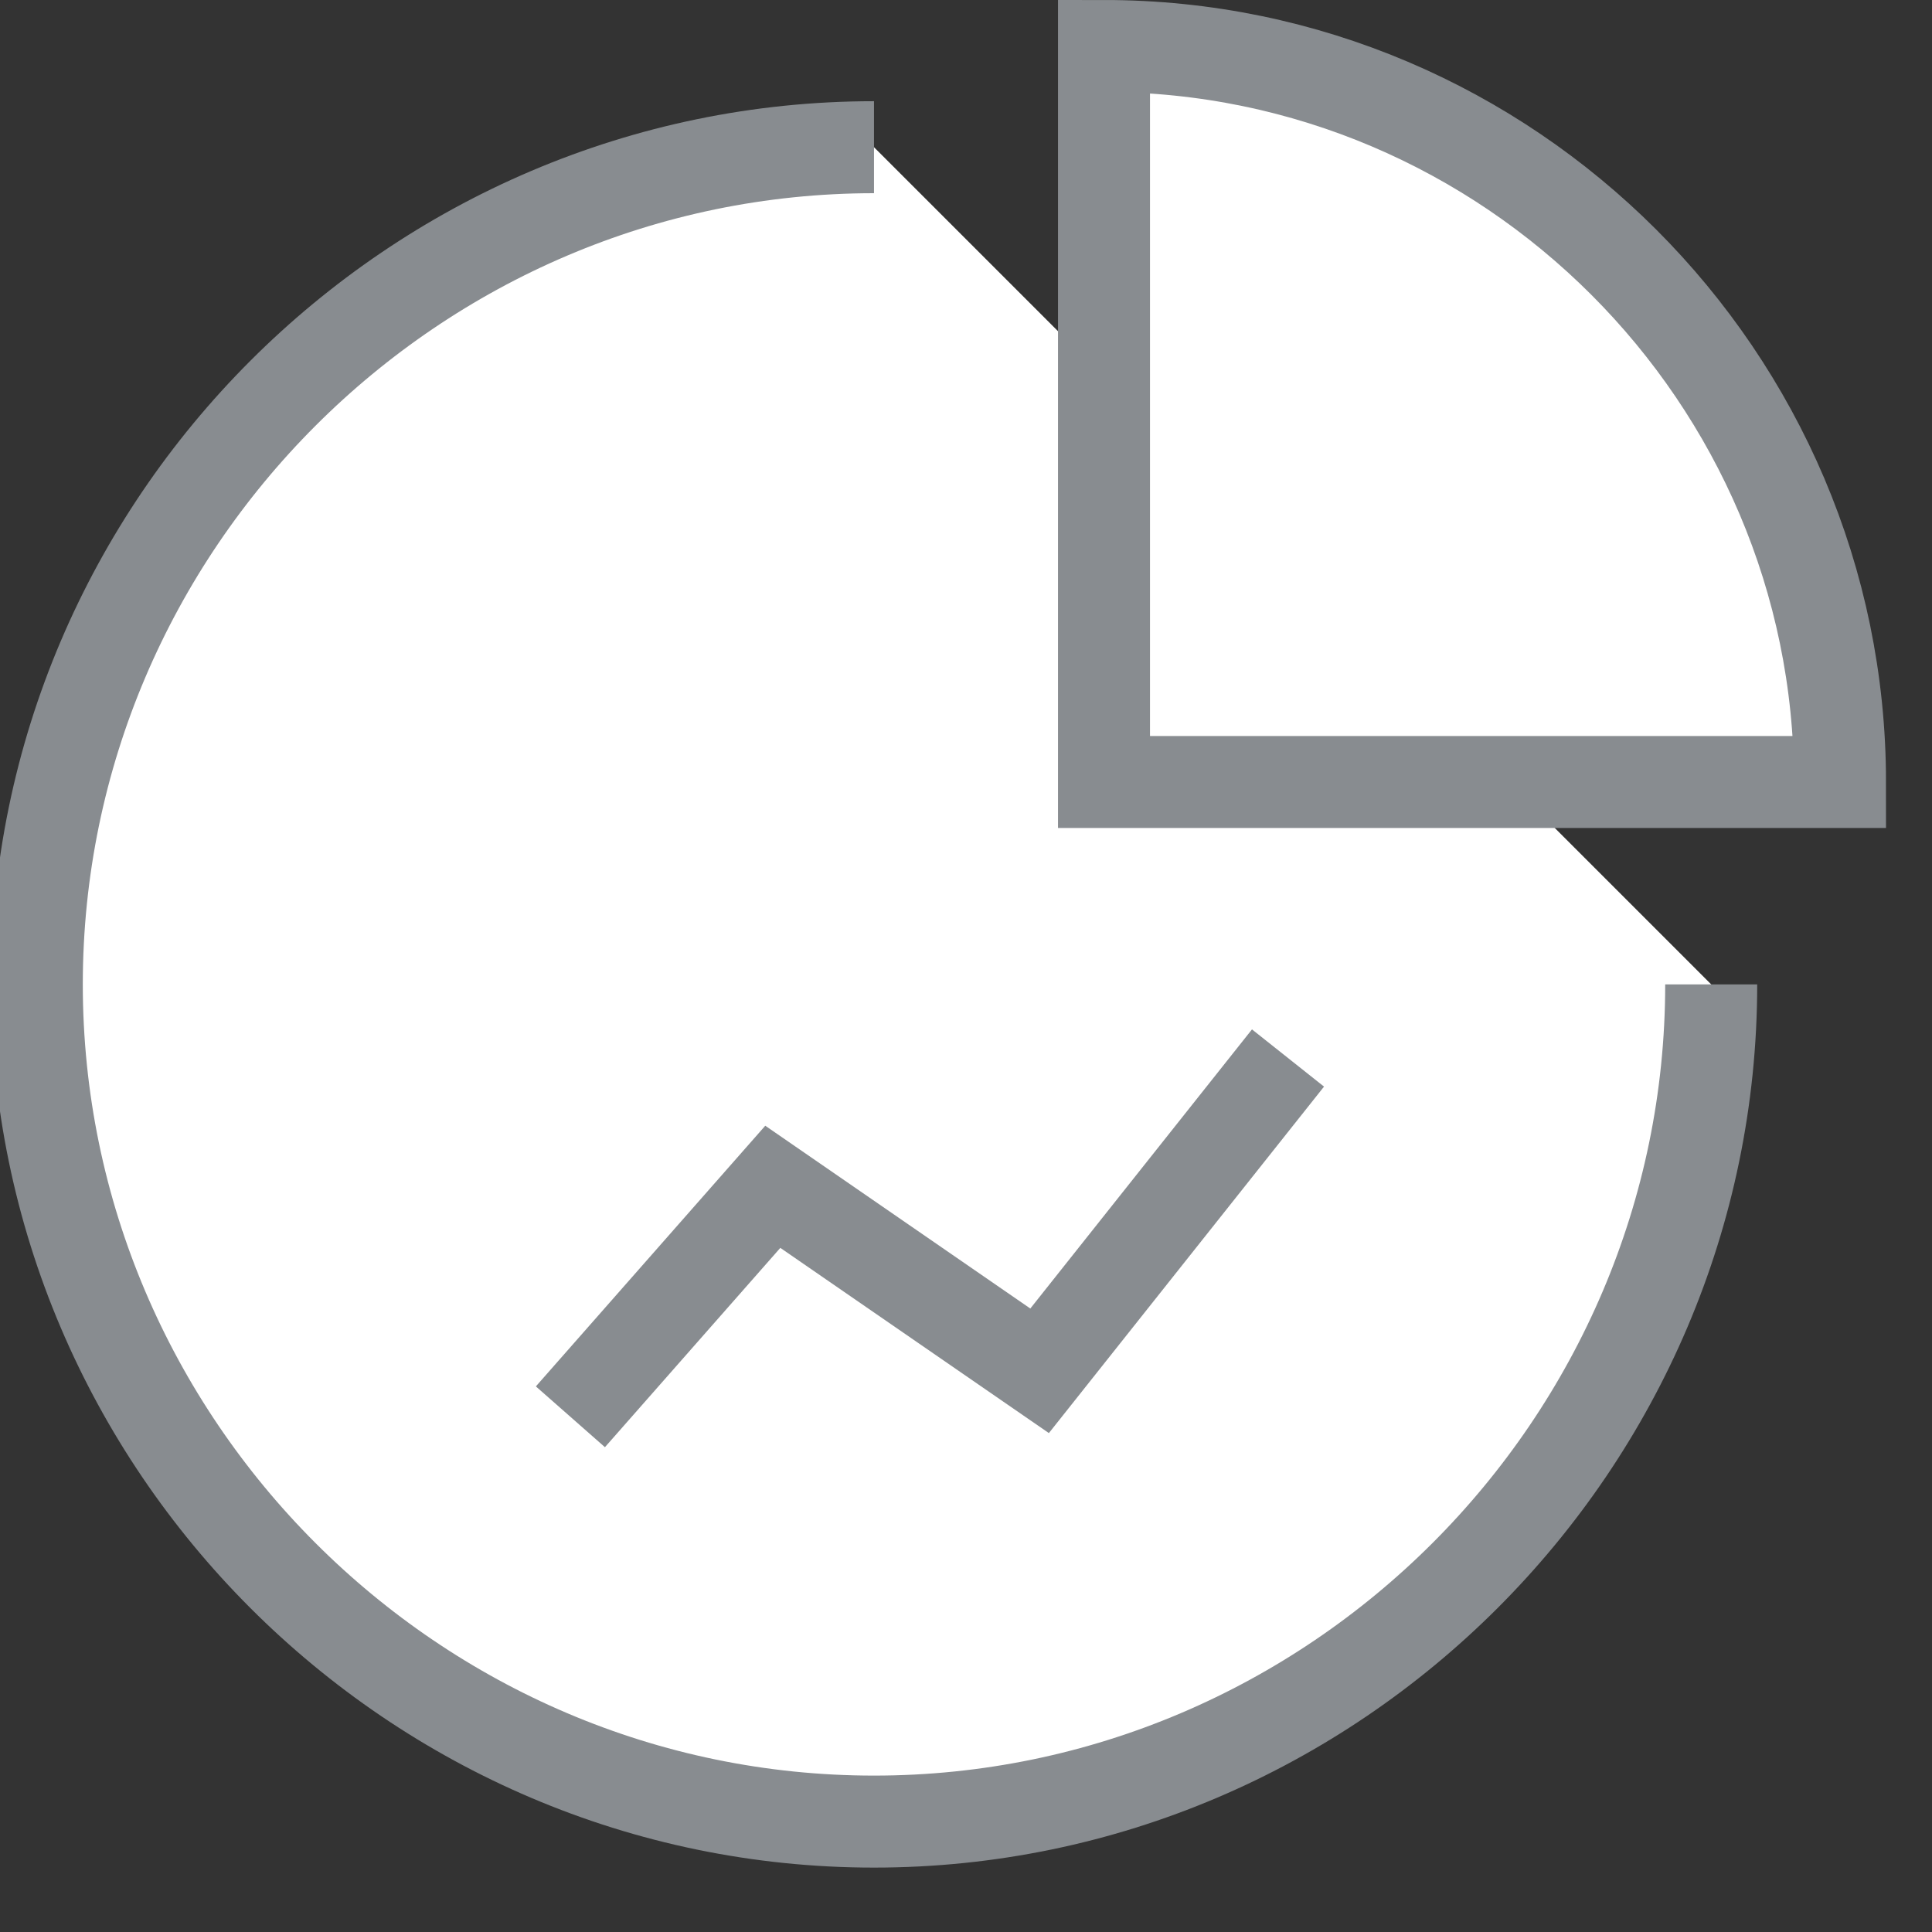 <svg width="21" height="21" viewBox="0 0 21 21" fill="none" xmlns="http://www.w3.org/2000/svg">
<rect x="0" y="0" width="21" height="21" fill="#333333" stroke="none"/>
<g clip-path="url(#clip0)">
<path d="M18.6 10.7C18.6 15.7 14.5 19.8 9.5 19.8C4.5 19.8 0.4 15.7 0.4 10.7C0.4 5.7 4.5 1.6 9.5 1.6" fill="white"/>
<path d="M18.6 10.7C18.6 15.7 14.5 19.8 9.5 19.8C4.5 19.8 0.4 15.7 0.4 10.7C0.4 5.7 4.5 1.6 9.5 1.6" stroke="#888C90" stroke-miterlimit="10"/>
<path d="M20 8.5C20 4.1 16.4 0.5 12 0.5V8.5H20Z" fill="white" stroke="#888C90" stroke-miterlimit="10"/>
<path d="M6.2 15.4L8.4 12.9L11.3 14.9L14 11.5" stroke="#888C90" stroke-miterlimit="10"/>
</g>
<defs>
<clipPath id="clip0">
<rect width="20.5" height="20.3" fill="white"/>
</clipPath>
</defs>
</svg>
